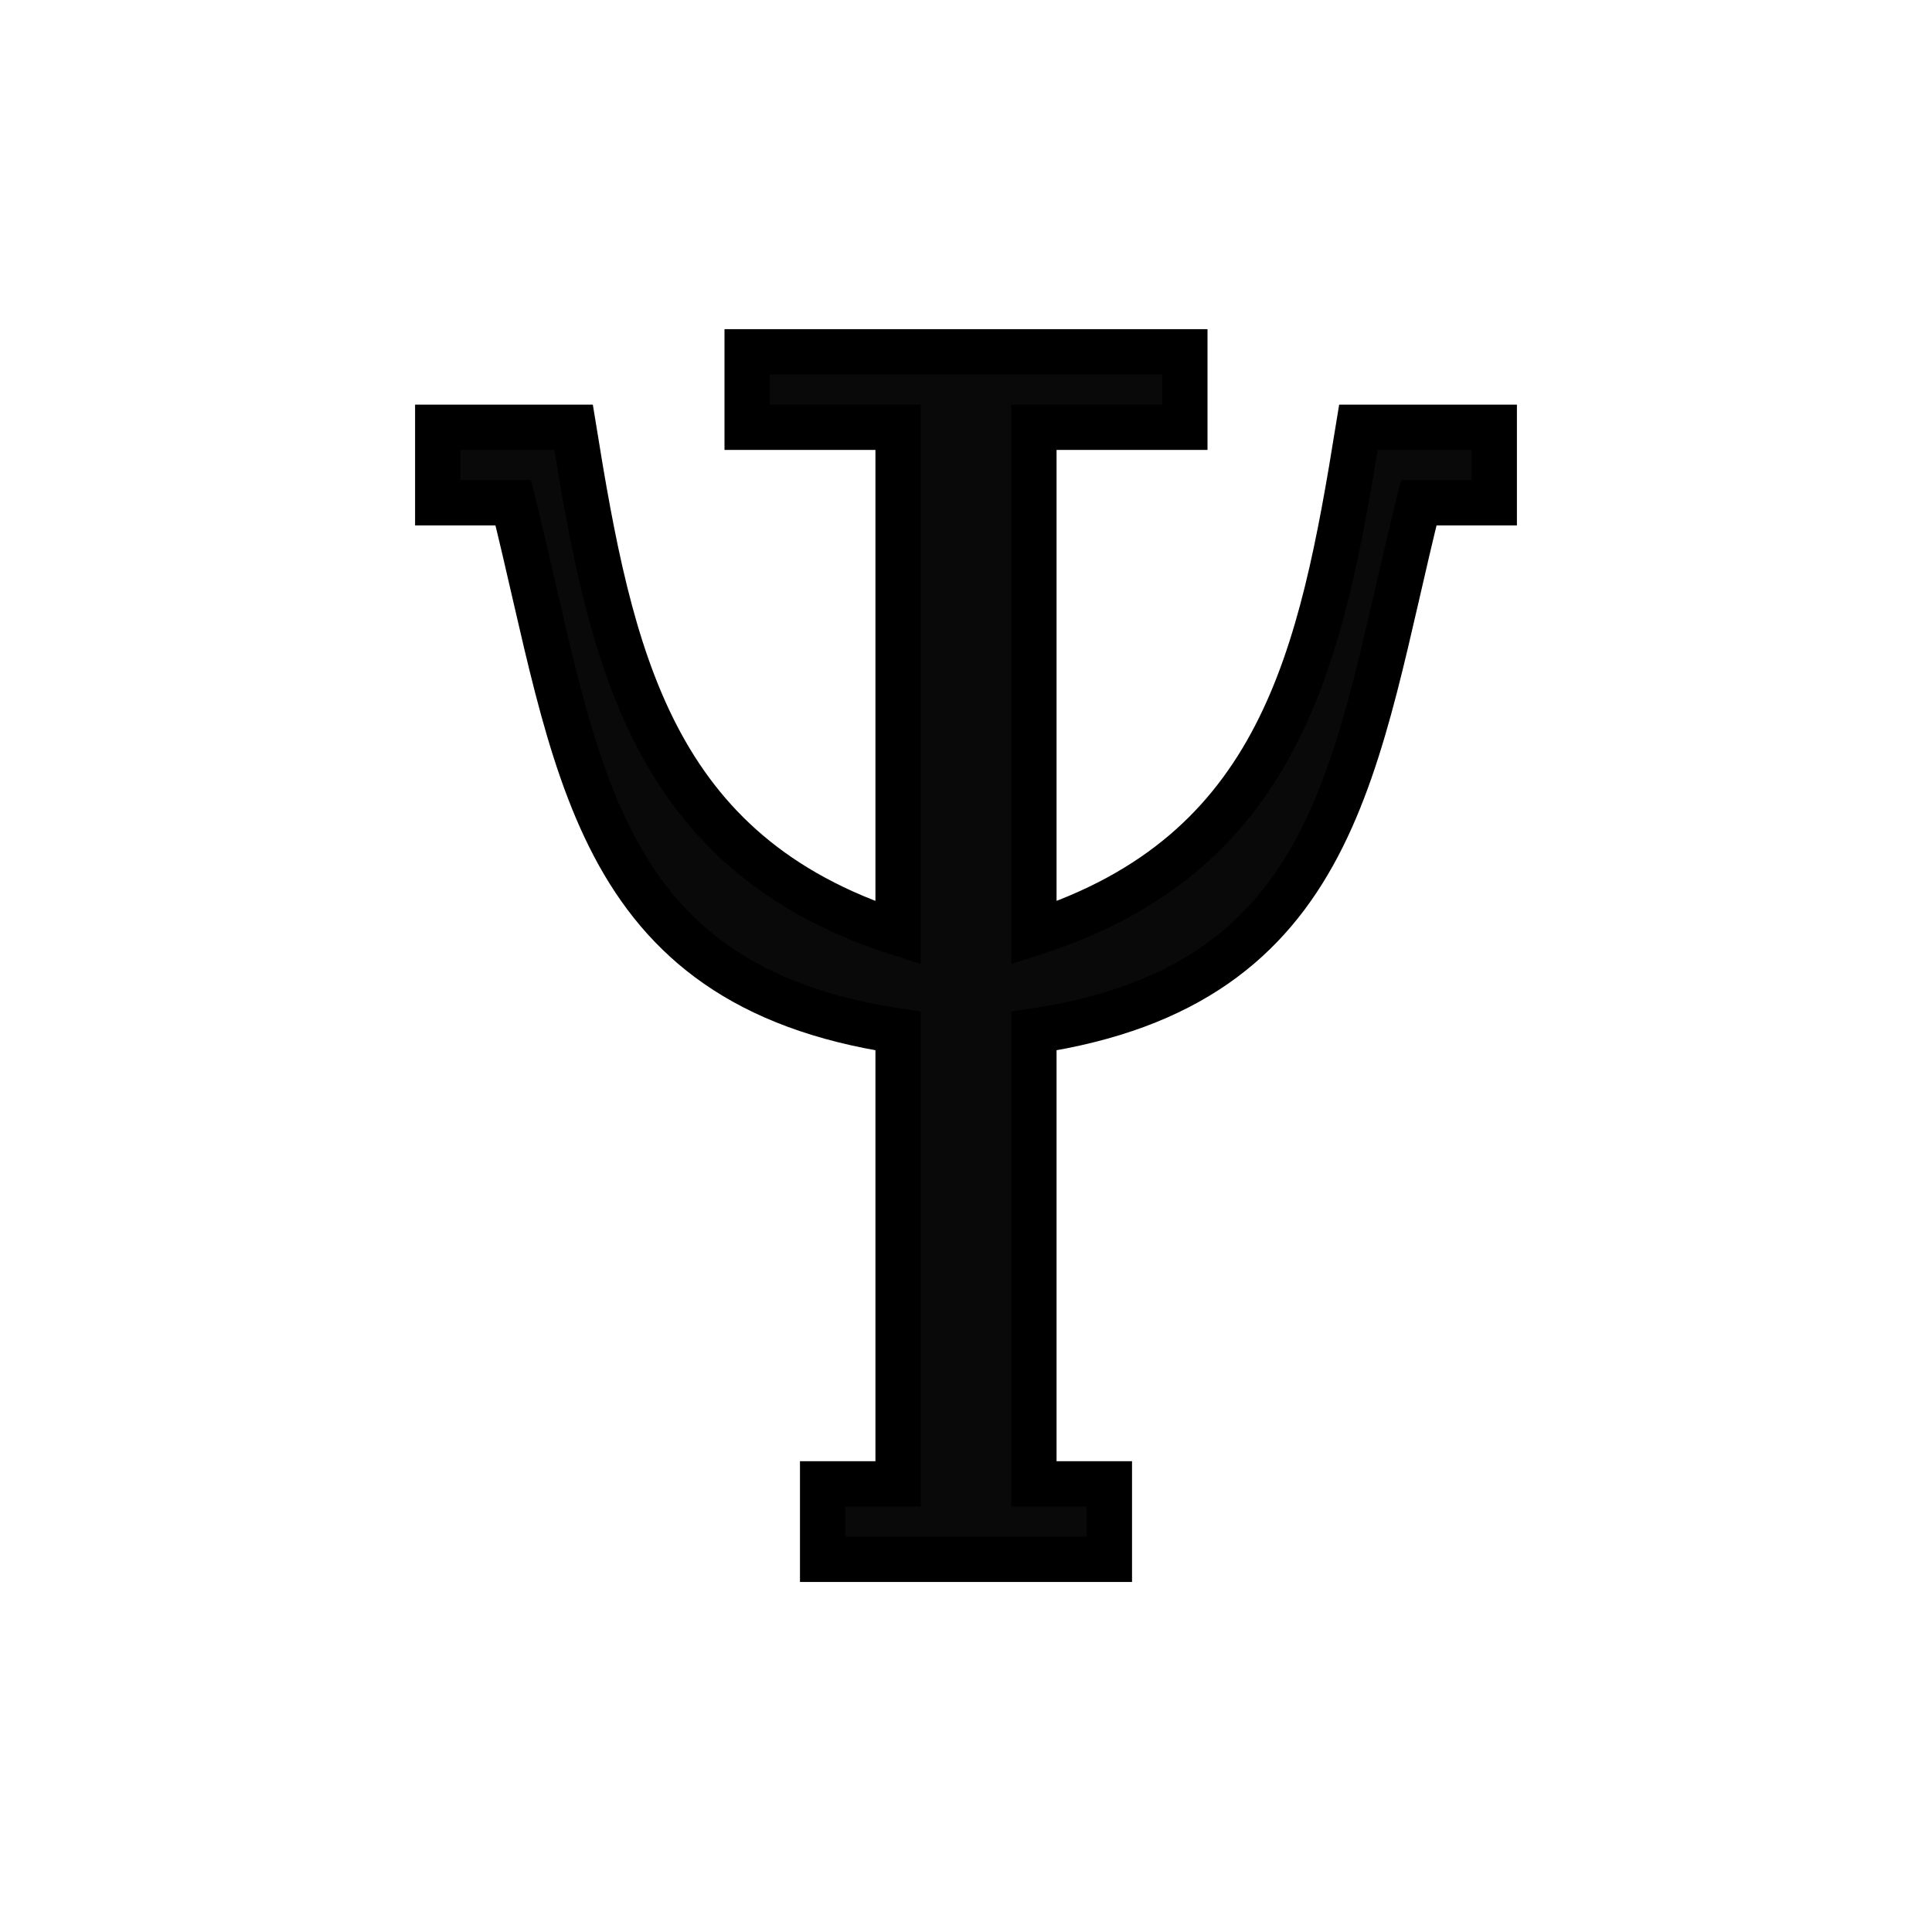 <?xml version="1.0" encoding="UTF-8" standalone="no"?>
<!-- Created with Inkscape (http://www.inkscape.org/) -->

<svg
   width="512"
   height="512"
   viewBox="0 0 512 512"
   version="1.1"
   id="svg1"
   inkscape:version="1.3.2 (091e20e, 2023-11-25, custom)"
   sodipodi:docname="siwu_smooth.svg"
   inkscape:export-filename="siwu_smooth.png"
   inkscape:export-xdpi="300"
   inkscape:export-ydpi="300"
   xmlns:inkscape="http://www.inkscape.org/namespaces/inkscape"
   xmlns:sodipodi="http://sodipodi.sourceforge.net/DTD/sodipodi-0.dtd"
   xmlns="http://www.w3.org/2000/svg"
   xmlns:svg="http://www.w3.org/2000/svg">
  <sodipodi:namedview
     id="namedview1"
     pagecolor="#505050"
     bordercolor="#ffffff"
     borderopacity="1"
     inkscape:showpageshadow="0"
     inkscape:pageopacity="0"
     inkscape:pagecheckerboard="1"
     inkscape:deskcolor="#505050"
     inkscape:document-units="px"
     inkscape:zoom="1"
     inkscape:cx="310"
     inkscape:cy="260"
     inkscape:window-width="1440"
     inkscape:window-height="875"
     inkscape:window-x="-7"
     inkscape:window-y="-7"
     inkscape:window-maximized="1"
     inkscape:current-layer="layer1" />
  <defs
     id="defs1" />
  <g
     inkscape:label="Layer 1"
     inkscape:groupmode="layer"
     id="layer1">
    <path
       id="text1"
       style="font-style:normal;font-variant:normal;font-weight:normal;font-stretch:normal;font-size:466.652px;font-family:Constantia;-inkscape-font-specification:Constantia;text-align:center;text-anchor:middle;display:none;fill:#000000;fill-opacity:1;stroke:none;stroke-width:2.2;stroke-linejoin:bevel;stroke-miterlimit:1.5;stroke-dashoffset:26.4"
       d="m 198.894,106 0.458,9.194 28.324,8.34 c 3.502,1.14 5.33,3.565 5.482,7.271 0.152,4.704 0.227,9.979 0.227,15.823 0.227,8.697 0.229,15.482 0.229,24.568 l -31.145,53.368 -38.276,-79.79 c -1.507,-4.672 -2.732,-8.418 -3.673,-11.239 -0.847,-2.909 -1.271,-5.246 -1.271,-7.009 0,-1.675 0.423,-2.953 1.271,-3.834 0.847,-0.881 2.26,-1.542 4.237,-1.983 l 13.277,-3.57 -0.564,-5.684 c -14.407,0.353 -27.308,0.528 -38.701,0.528 -12.618,0 -23.541,-0.175 -32.769,-0.528 l 0.282,5.684 12.854,3.702 c 3.484,0.97 6.168,2.6 8.051,4.892 1.977,2.204 3.719,5.377 5.226,9.52 l 56.497,128.583 14.266,-1.059 30.439,-48.283 v 125.221 c 0,8.553 -0.077,16.394 -0.229,23.521 0,6.985 -0.075,13.329 -0.227,19.031 -0.305,3.421 -2.361,5.632 -6.168,6.629 l -28.097,7.911 0.914,9.195 c 19.182,-0.424 37.909,-0.636 56.192,-0.64 18.283,0.003 37.01,0.215 56.192,0.64 l 0.914,-9.195 -28.097,-7.911 c -3.807,-0.998 -5.863,-3.208 -6.168,-6.629 -0.152,-5.702 -0.227,-12.046 -0.227,-19.031 -0.152,-7.128 -0.229,-14.968 -0.229,-23.521 V 214.491 l 30.439,48.283 14.266,1.059 56.497,-128.583 c 1.507,-4.143 3.248,-7.316 5.226,-9.52 1.883,-2.292 4.567,-3.922 8.051,-4.892 L 405.718,117.136 406,111.453 c -9.228,0.353 -20.151,0.528 -32.769,0.528 -11.394,0 -24.294,-0.175 -38.701,-0.528 l -0.564,5.684 13.277,3.57 c 1.977,0.441 3.39,1.102 4.237,1.983 0.847,0.881 1.271,2.16 1.271,3.834 0,1.763 -0.423,4.1 -1.271,7.009 -0.942,2.821 -2.167,6.567 -3.673,11.239 l -38.276,79.79 -31.145,-53.368 c 0,-15.371 0.092,-19.323 0.229,-24.568 0,-5.845 0.075,-11.119 0.227,-15.823 0.152,-3.706 1.98,-6.131 5.482,-7.271 L 312.648,115.194 313.106,106 c -19.644,0.57 -38.528,0.854 -56.65,0.854 -0.15,0 -0.307,-0.004 -0.456,-0.004 -0.15,4e-5 -0.307,0.004 -0.456,0.004 -18.121,0 -37.006,-0.284 -56.65,-0.854 z"
       sodipodi:nodetypes="cccccccccsscccsccccccccscccccccccccsccccccccscccsscccccccccscsc" />
    <path
       id="path1"
       style="display:inline;fill:#090909;fill-opacity:1;stroke-width:12;stroke:#000000;stroke-opacity:1;stroke-dasharray:none;stroke-linejoin:miter;stroke-linecap:square;paint-order:normal"
       d="m 198,93.234 v 20 h 40 v 134 c -65.575,-21.097 -76.177,-73.247 -86,-134 h -36 v 20 h 20 c 17.056,68.223 20.308,127.753 102,140 v 120 h -20 v 20 h 76 v -20 h -20 v -120 c 81.692,-12.247 84.944,-71.777 102,-140 h 20 v -20 h -36 c -9.823,60.753 -20.425,112.903 -86,134 v -134 h 40 V 93.234 Z"
       sodipodi:nodetypes="ccccccccccccccccccccccccc" />
  </g>
</svg>

